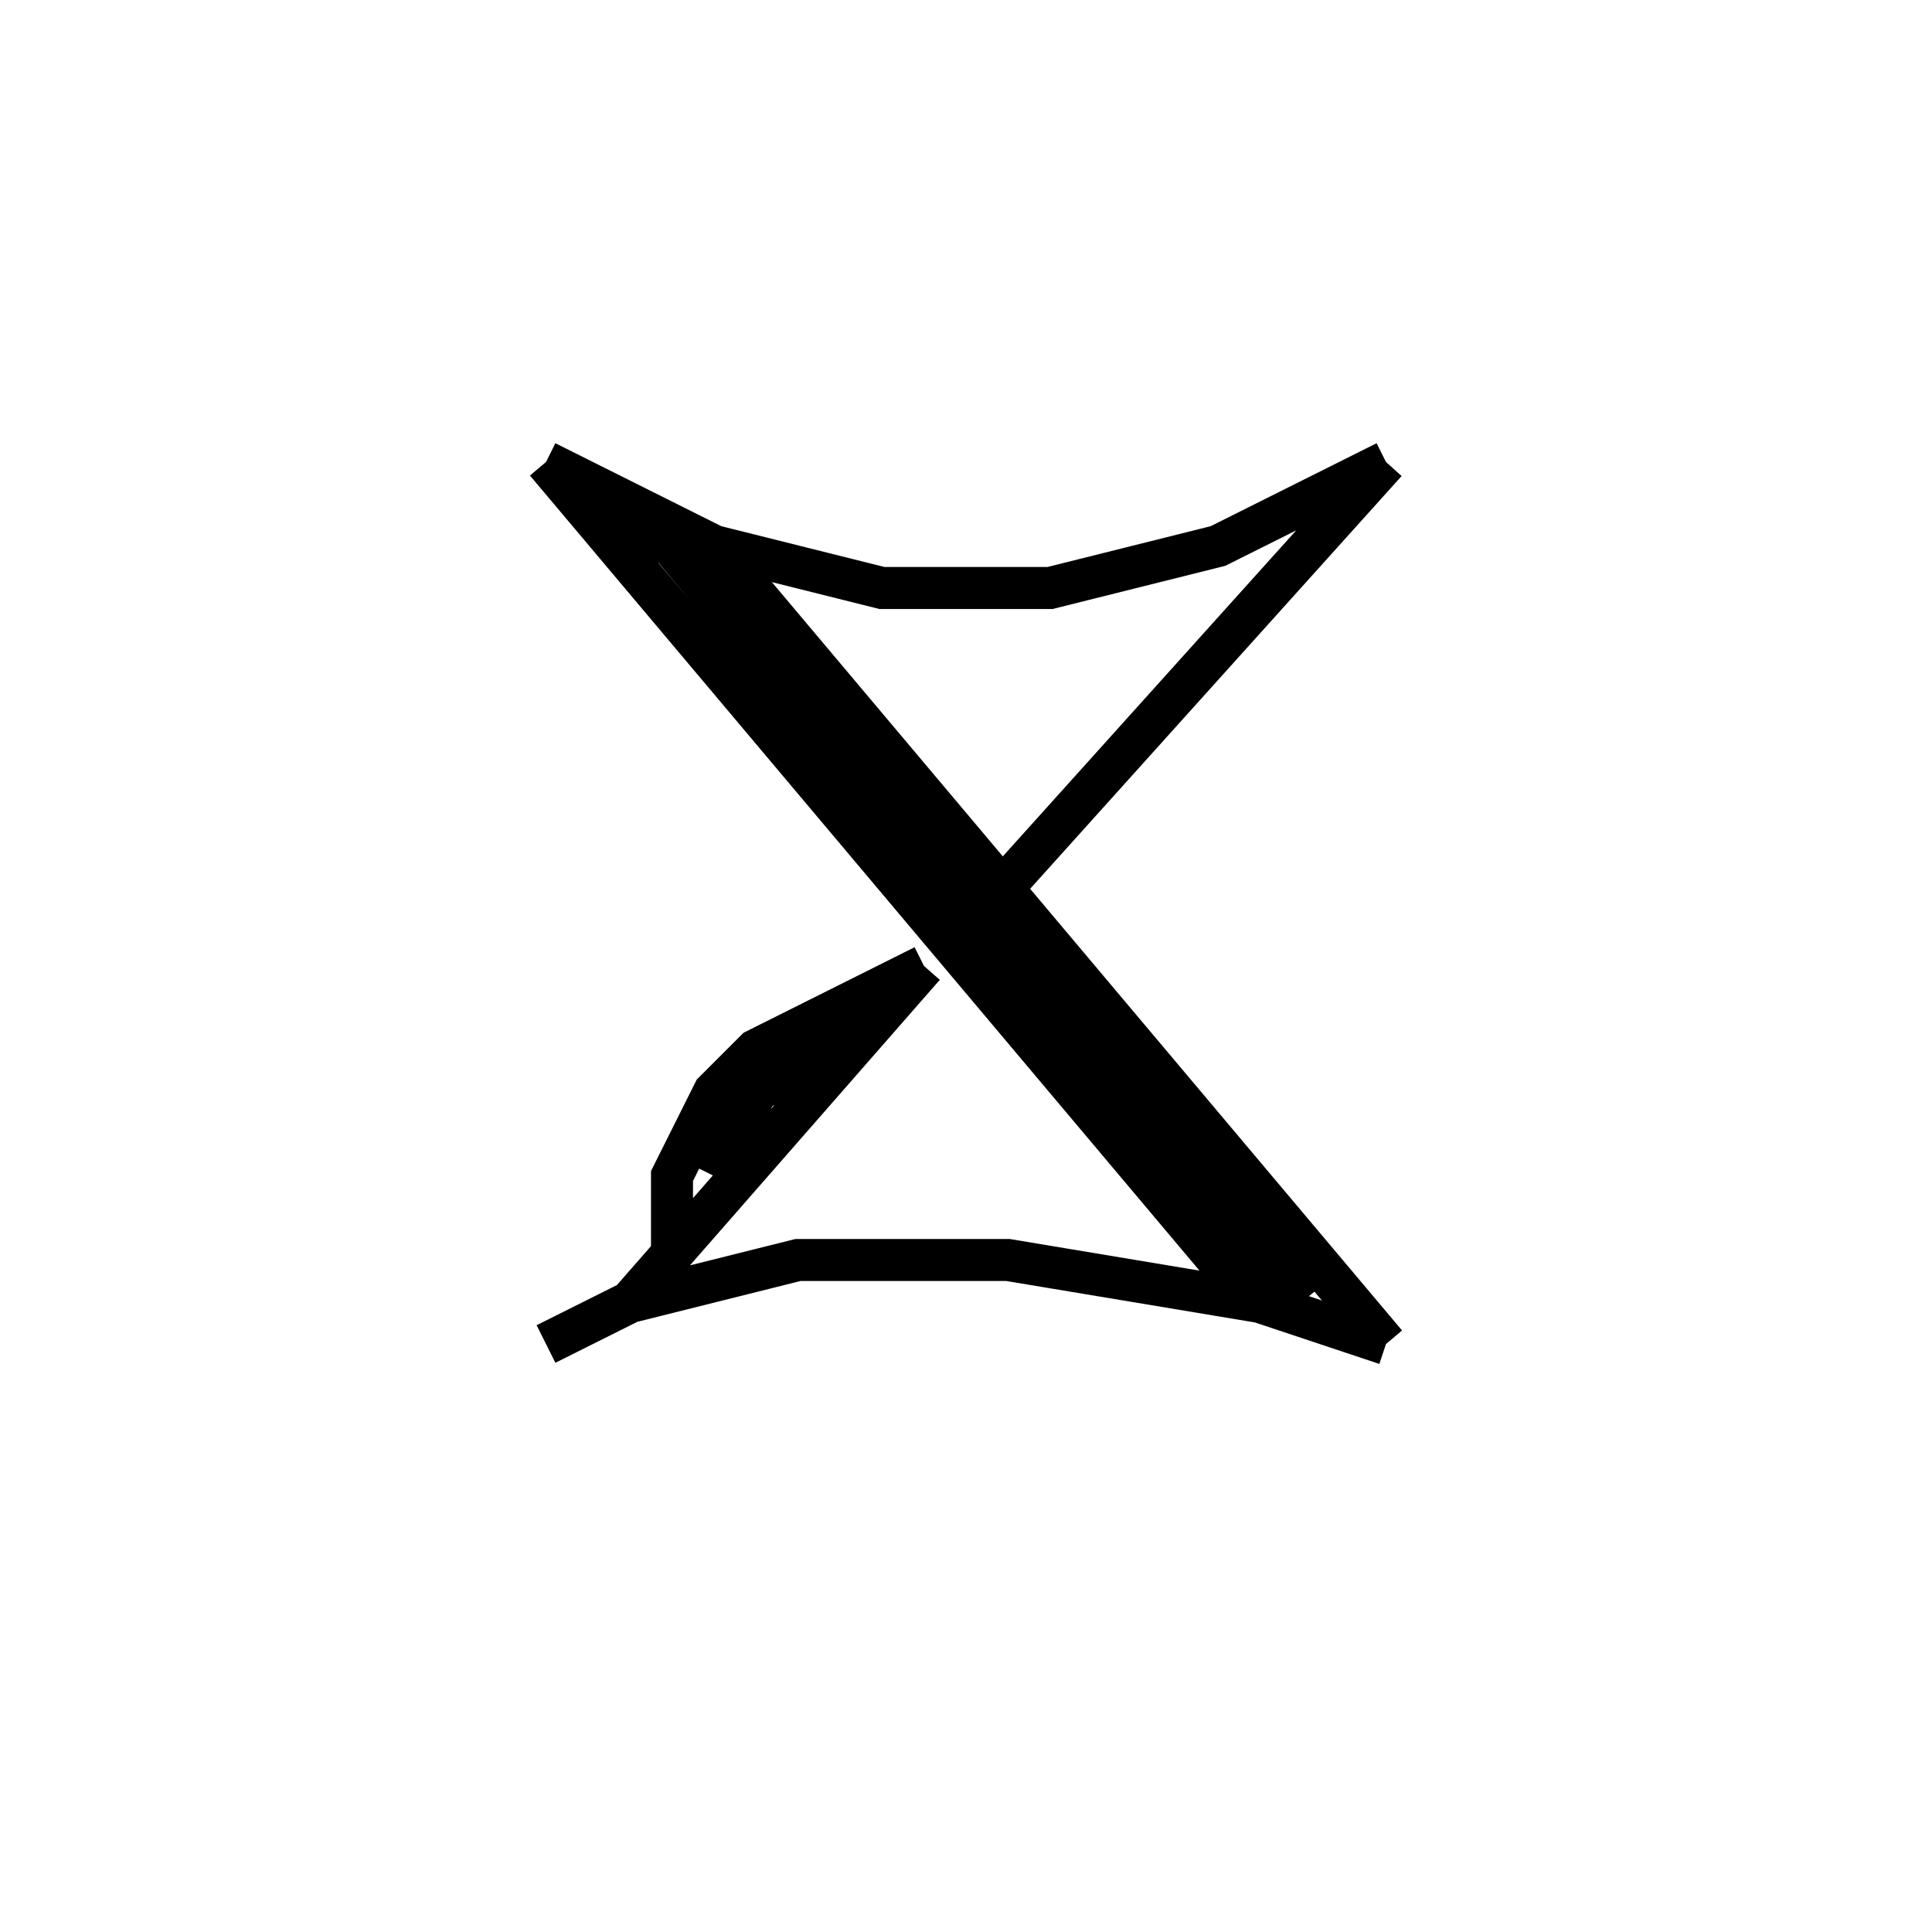 <svg xmlns='http://www.w3.org/2000/svg' 
xmlns:xlink='http://www.w3.org/1999/xlink' 
viewBox = '-23 -23 46 46' >
<path d = '
	M -10, -12
	L 6, 7
	L 7, 8

	M -9, -11
	L -7, -10
	L 8, 8

	M -6, -10
	L 10, 9

	M 10, -12
	L 1, -2

	M -1, 0
	L -8, 8

	M -2, 1
	L -5, 3
	L -6, 5

	M -1, 0
	L -5, 2
	L -6, 3
	L -7, 5
	L -7, 7

	M -10, -12
	L -6, -10
	L -2, -9
	L 2, -9
	L 6, -10
	L 10, -12

	M -10, 9
	L -8, 8
	L -4, 7
	L 1, 7
	L 7, 8
	L 10, 9

' fill='none' stroke='black' />
</svg>